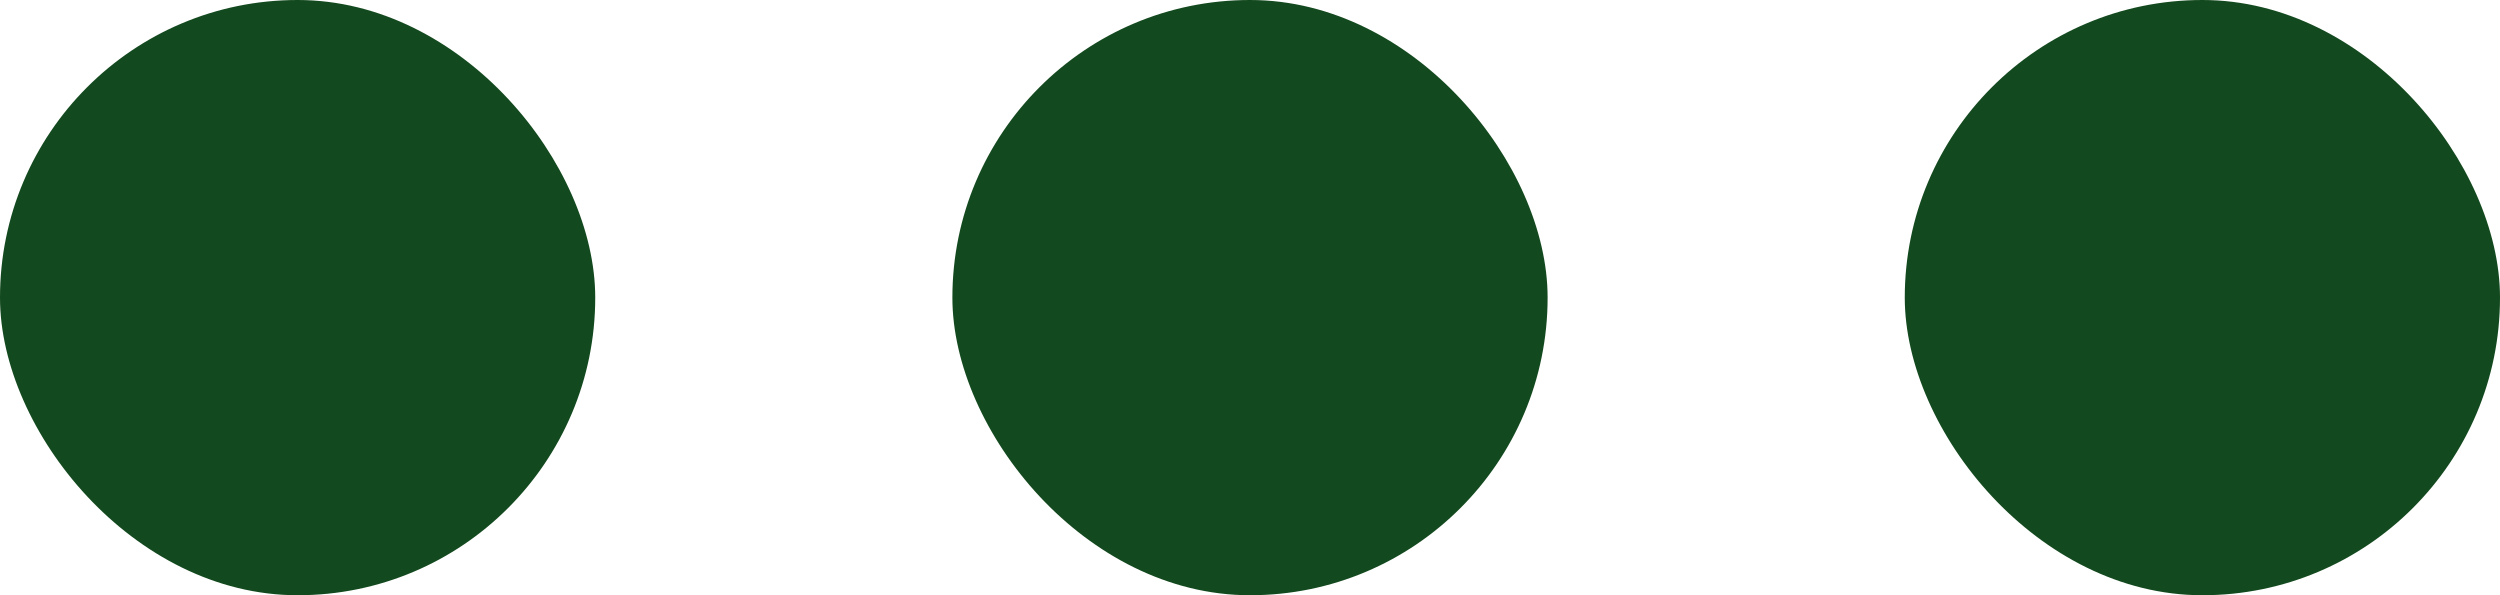 
<svg width="21" height="5" viewBox="0 0 21 5" fill="none" xmlns="http://www.w3.org/2000/svg">
<rect width="5" height="5" rx="2.5" fill="#13491e"/>
<rect x="16" width="5" height="5" rx="2.5" fill="#13491e"/>
<rect x="8" width="5" height="5" rx="2.5" fill="#13491e"/>
</svg>

